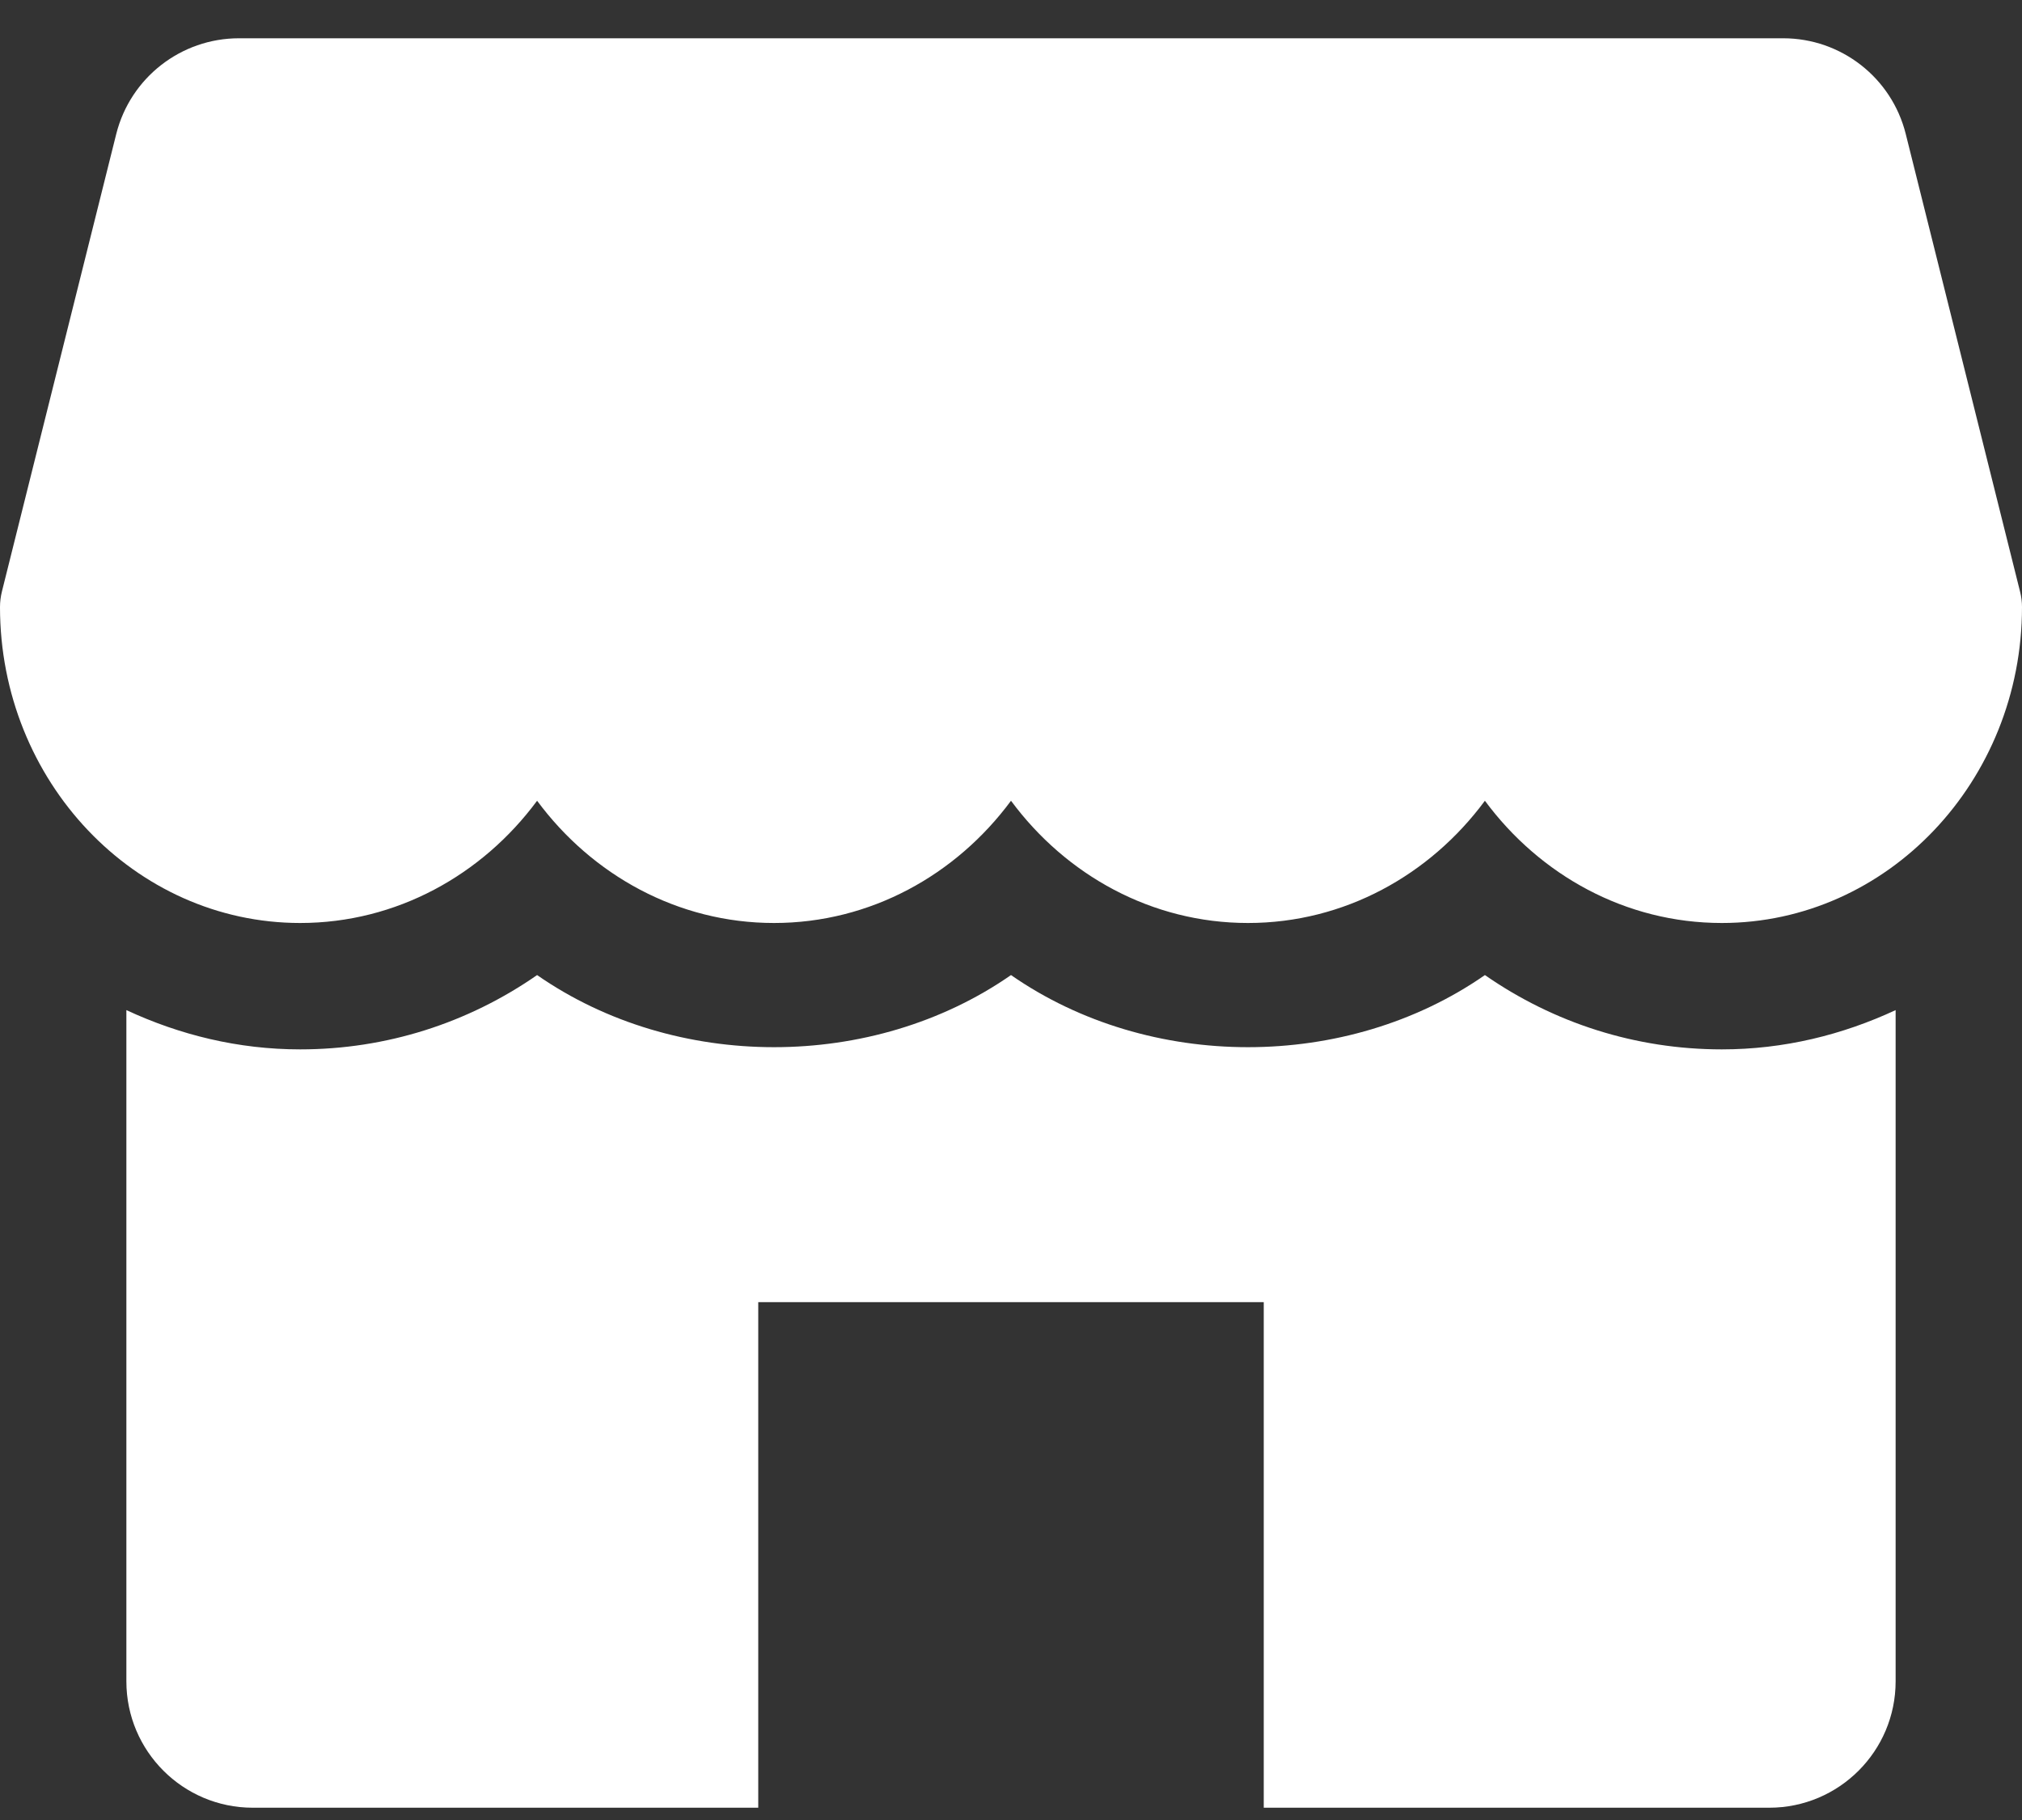 <svg width="40" height="36" viewBox="0 0 40 36" fill="none" xmlns="http://www.w3.org/2000/svg">
<rect x="0" y="0" width="40" height="36" fill="#333333" stroke="none"/>
<path d="M39.962 11.704L37.7 2.649C37.422 1.537 36.422 0.757 35.275 0.757H4.728C3.58 0.757 2.58 1.537 2.3 2.649L0.037 11.704C0.013 11.802 0 11.905 0 12.007C0 15.452 2.663 18.257 5.938 18.257C7.84 18.257 9.537 17.309 10.625 15.839C11.713 17.309 13.41 18.257 15.312 18.257C17.215 18.257 18.913 17.309 20 15.839C21.087 17.309 22.782 18.257 24.688 18.257C26.593 18.257 28.288 17.309 29.375 15.839C30.462 17.309 32.157 18.257 34.062 18.257C37.337 18.257 40 15.452 40 12.007C40 11.905 39.987 11.802 39.962 11.704Z" fill="white"/>
<path d="M34.062 20.757C32.36 20.757 30.742 20.237 29.375 19.287C26.64 21.189 22.735 21.189 20 19.287C17.265 21.189 13.36 21.189 10.625 19.287C9.258 20.237 7.64 20.757 5.938 20.757C4.71 20.757 3.553 20.47 2.5 19.98V33.257C2.5 34.637 3.62 35.757 5 35.757H15V25.757H25V35.757H35C36.38 35.757 37.5 34.637 37.5 33.257V19.98C36.447 20.47 35.29 20.757 34.062 20.757Z" fill="white"/>
</svg>

